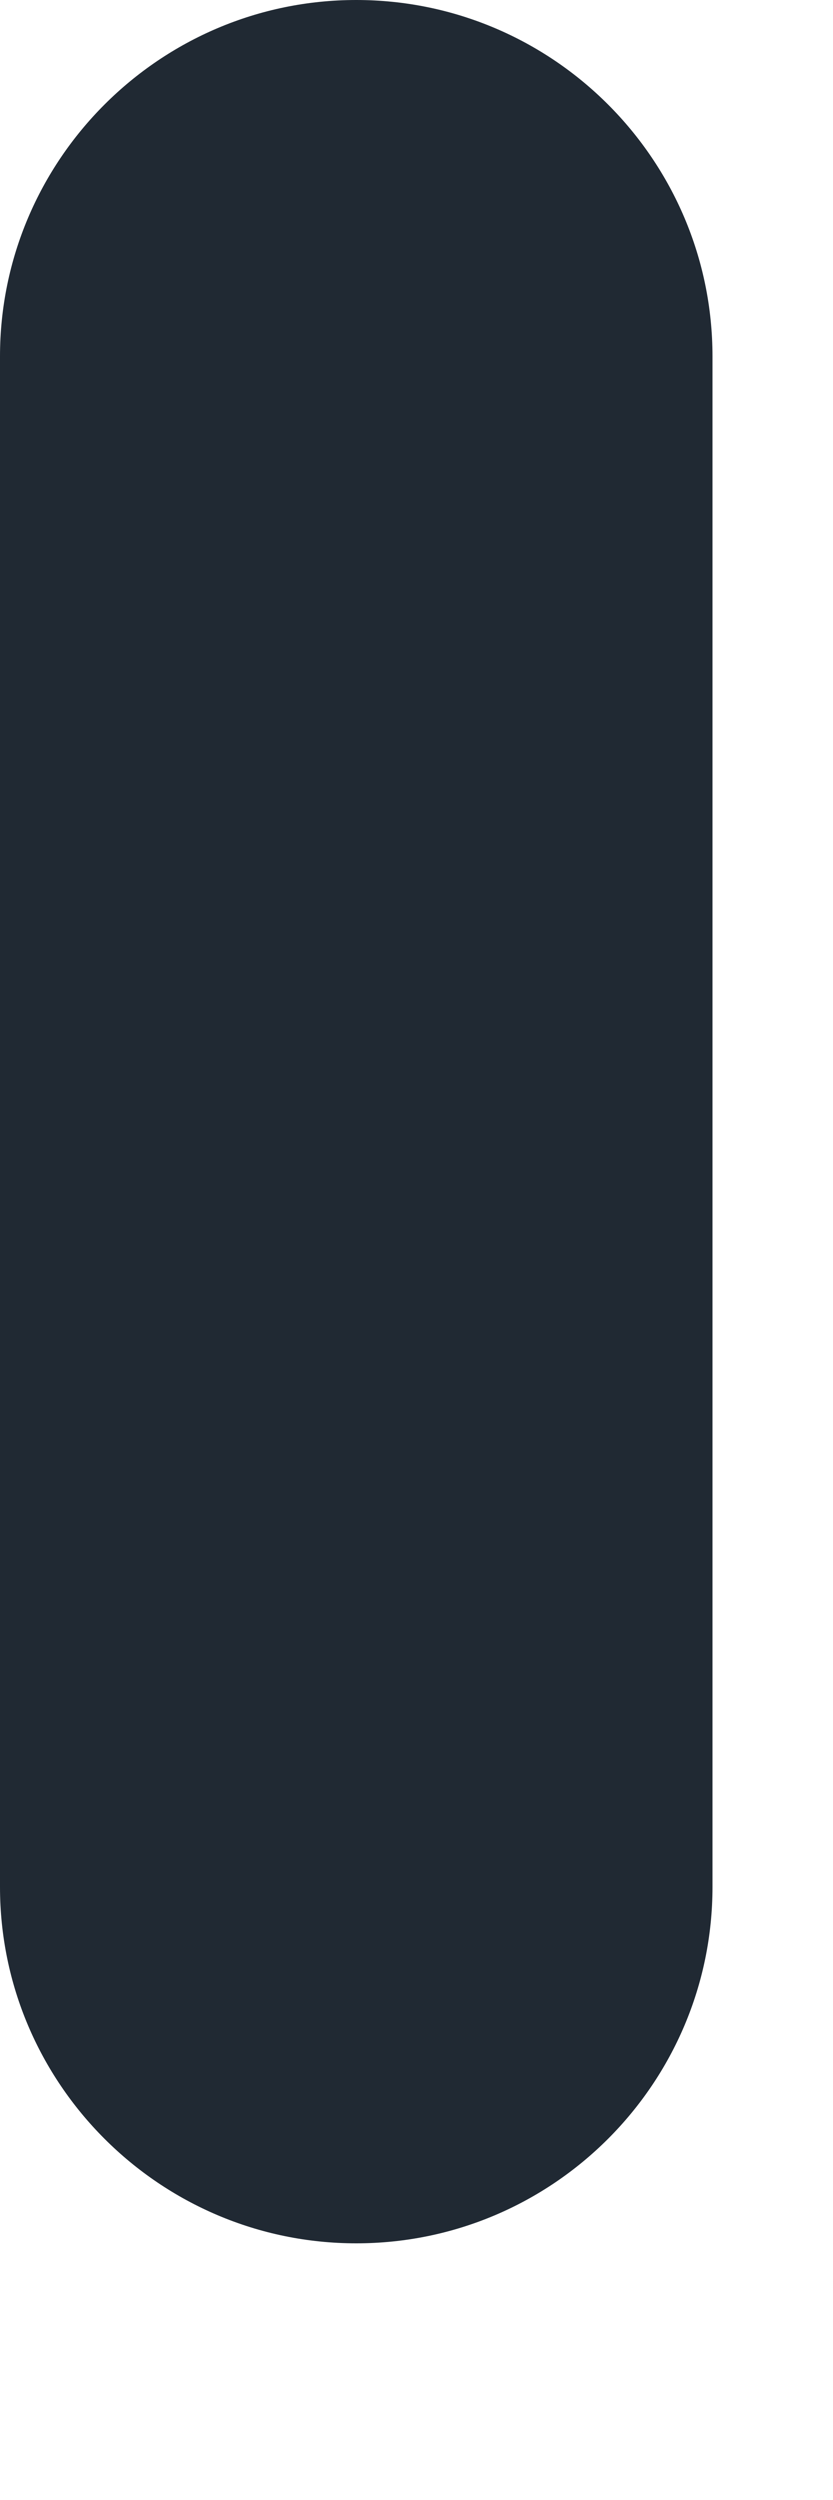 <svg preserveAspectRatio="none" width="100%" height="100%" overflow="visible" style="display: block;" viewBox="0 0 3 9" fill="none" xmlns="http://www.w3.org/2000/svg">
<path id="Vector" d="M1.283 8.076C0.576 8.076 0 7.5 0 6.793V1.283C0 0.576 0.576 0 1.283 0C1.991 0 2.566 0.576 2.566 1.283V6.793C2.566 7.5 1.991 8.076 1.283 8.076Z" fill="#202933"/>
</svg>
